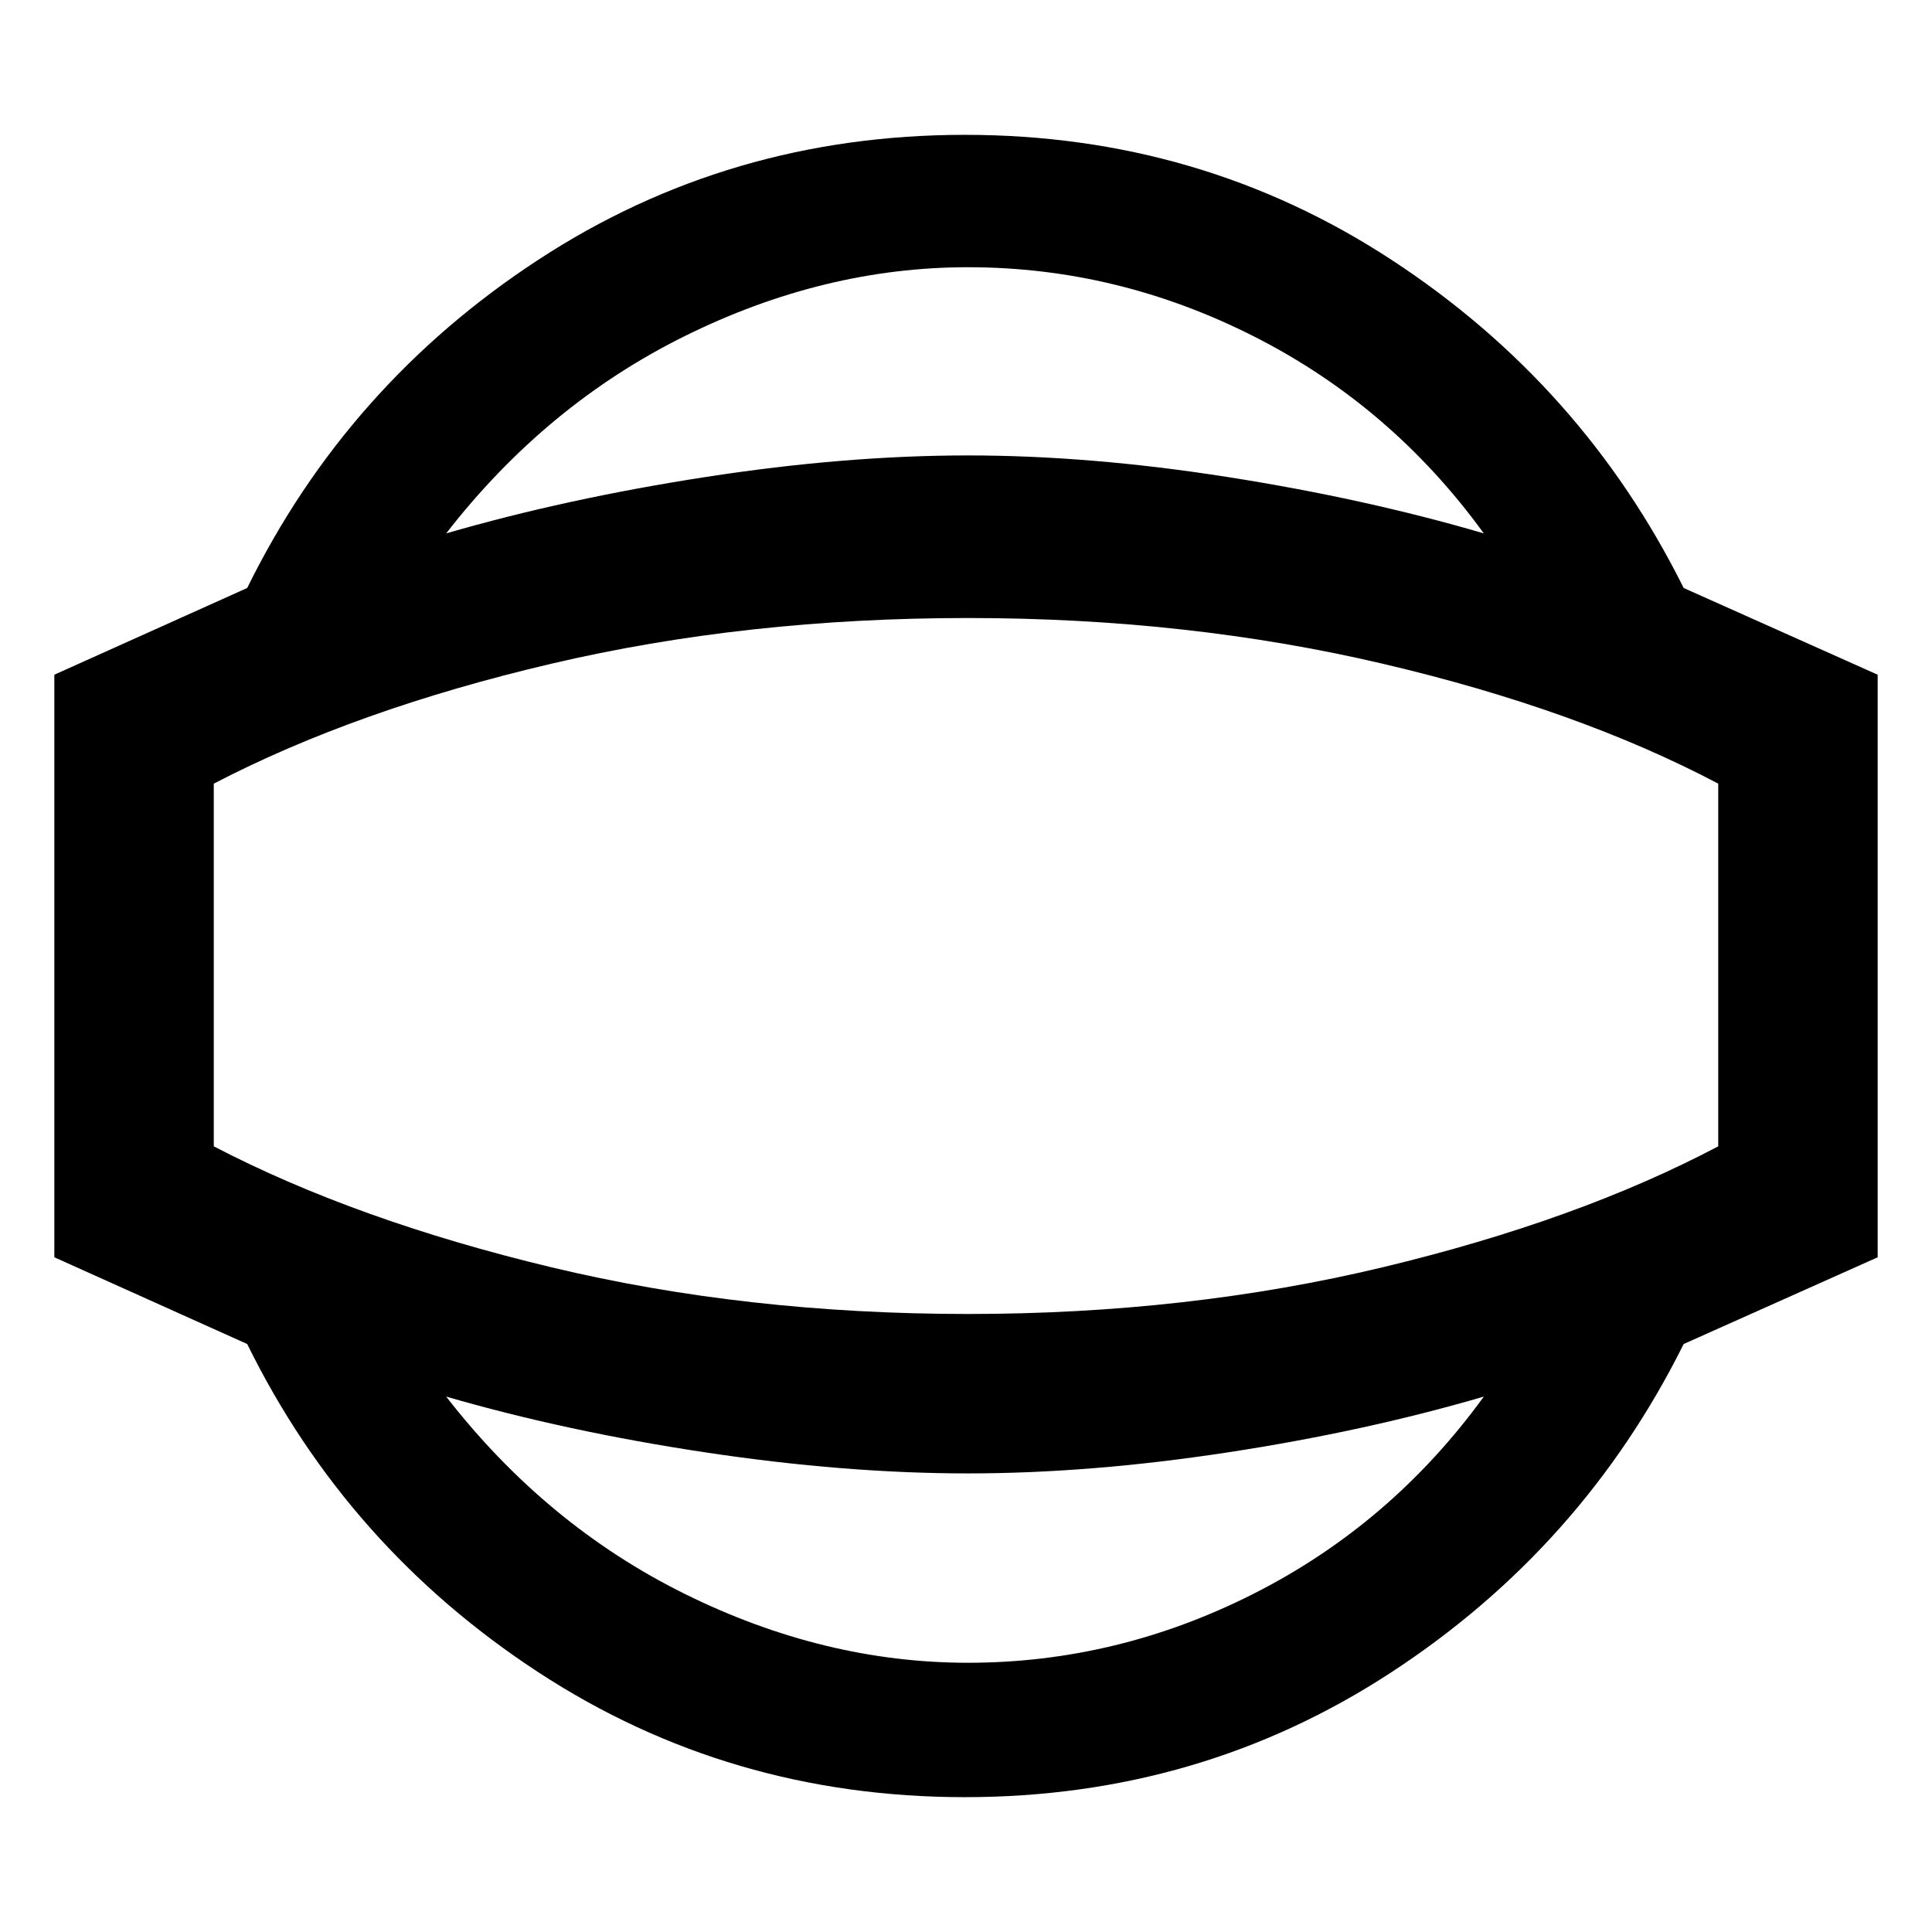 <svg xmlns="http://www.w3.org/2000/svg" width="48" height="48" viewBox="0 -960 960 960"><path d="M479.43-67q-117.04 0-211.97-62.09-94.94-62.08-144.63-163.08L27-335.26v-289.48l95.83-43.09q49.69-101 144.63-163.08Q362.39-893 479.43-893q117.05 0 211.98 62.09 94.94 62.08 145.2 163.08L933-624.74v289.48l-96.39 43.09q-50.26 101-145.2 163.08Q596.48-67 479.43-67Zm1.57-66.78q74.48 0 142.52-34.61t113.78-97.65q-59.04 17.3-127.37 27.74-68.32 10.43-128.93 10.43-61.04 0-130.37-10.43-69.33-10.44-128.93-27.74 49.74 64.04 118.78 98.15 69.04 34.11 140.52 34.11ZM481-480Zm0-347.22q-71.48 0-140.52 34.11T221.7-694.96q59.6-17.3 128.93-28.02Q419.96-733.7 481-733.7q60.61 0 128.93 10.72 68.33 10.72 127.37 28.02-45.74-63.04-113.78-97.65-68.04-34.61-142.52-34.61Zm0 520.13q109.17 0 206.04-23.21 96.87-23.22 166.74-60.09v-180.22q-69.87-36.87-166.74-59.59-96.87-22.71-206.04-22.71-110.17 0-207.04 22.71-96.87 22.72-167.74 59.59v180.22q70.87 36.87 167.74 60.09 96.87 23.21 207.04 23.21Z"/></svg>